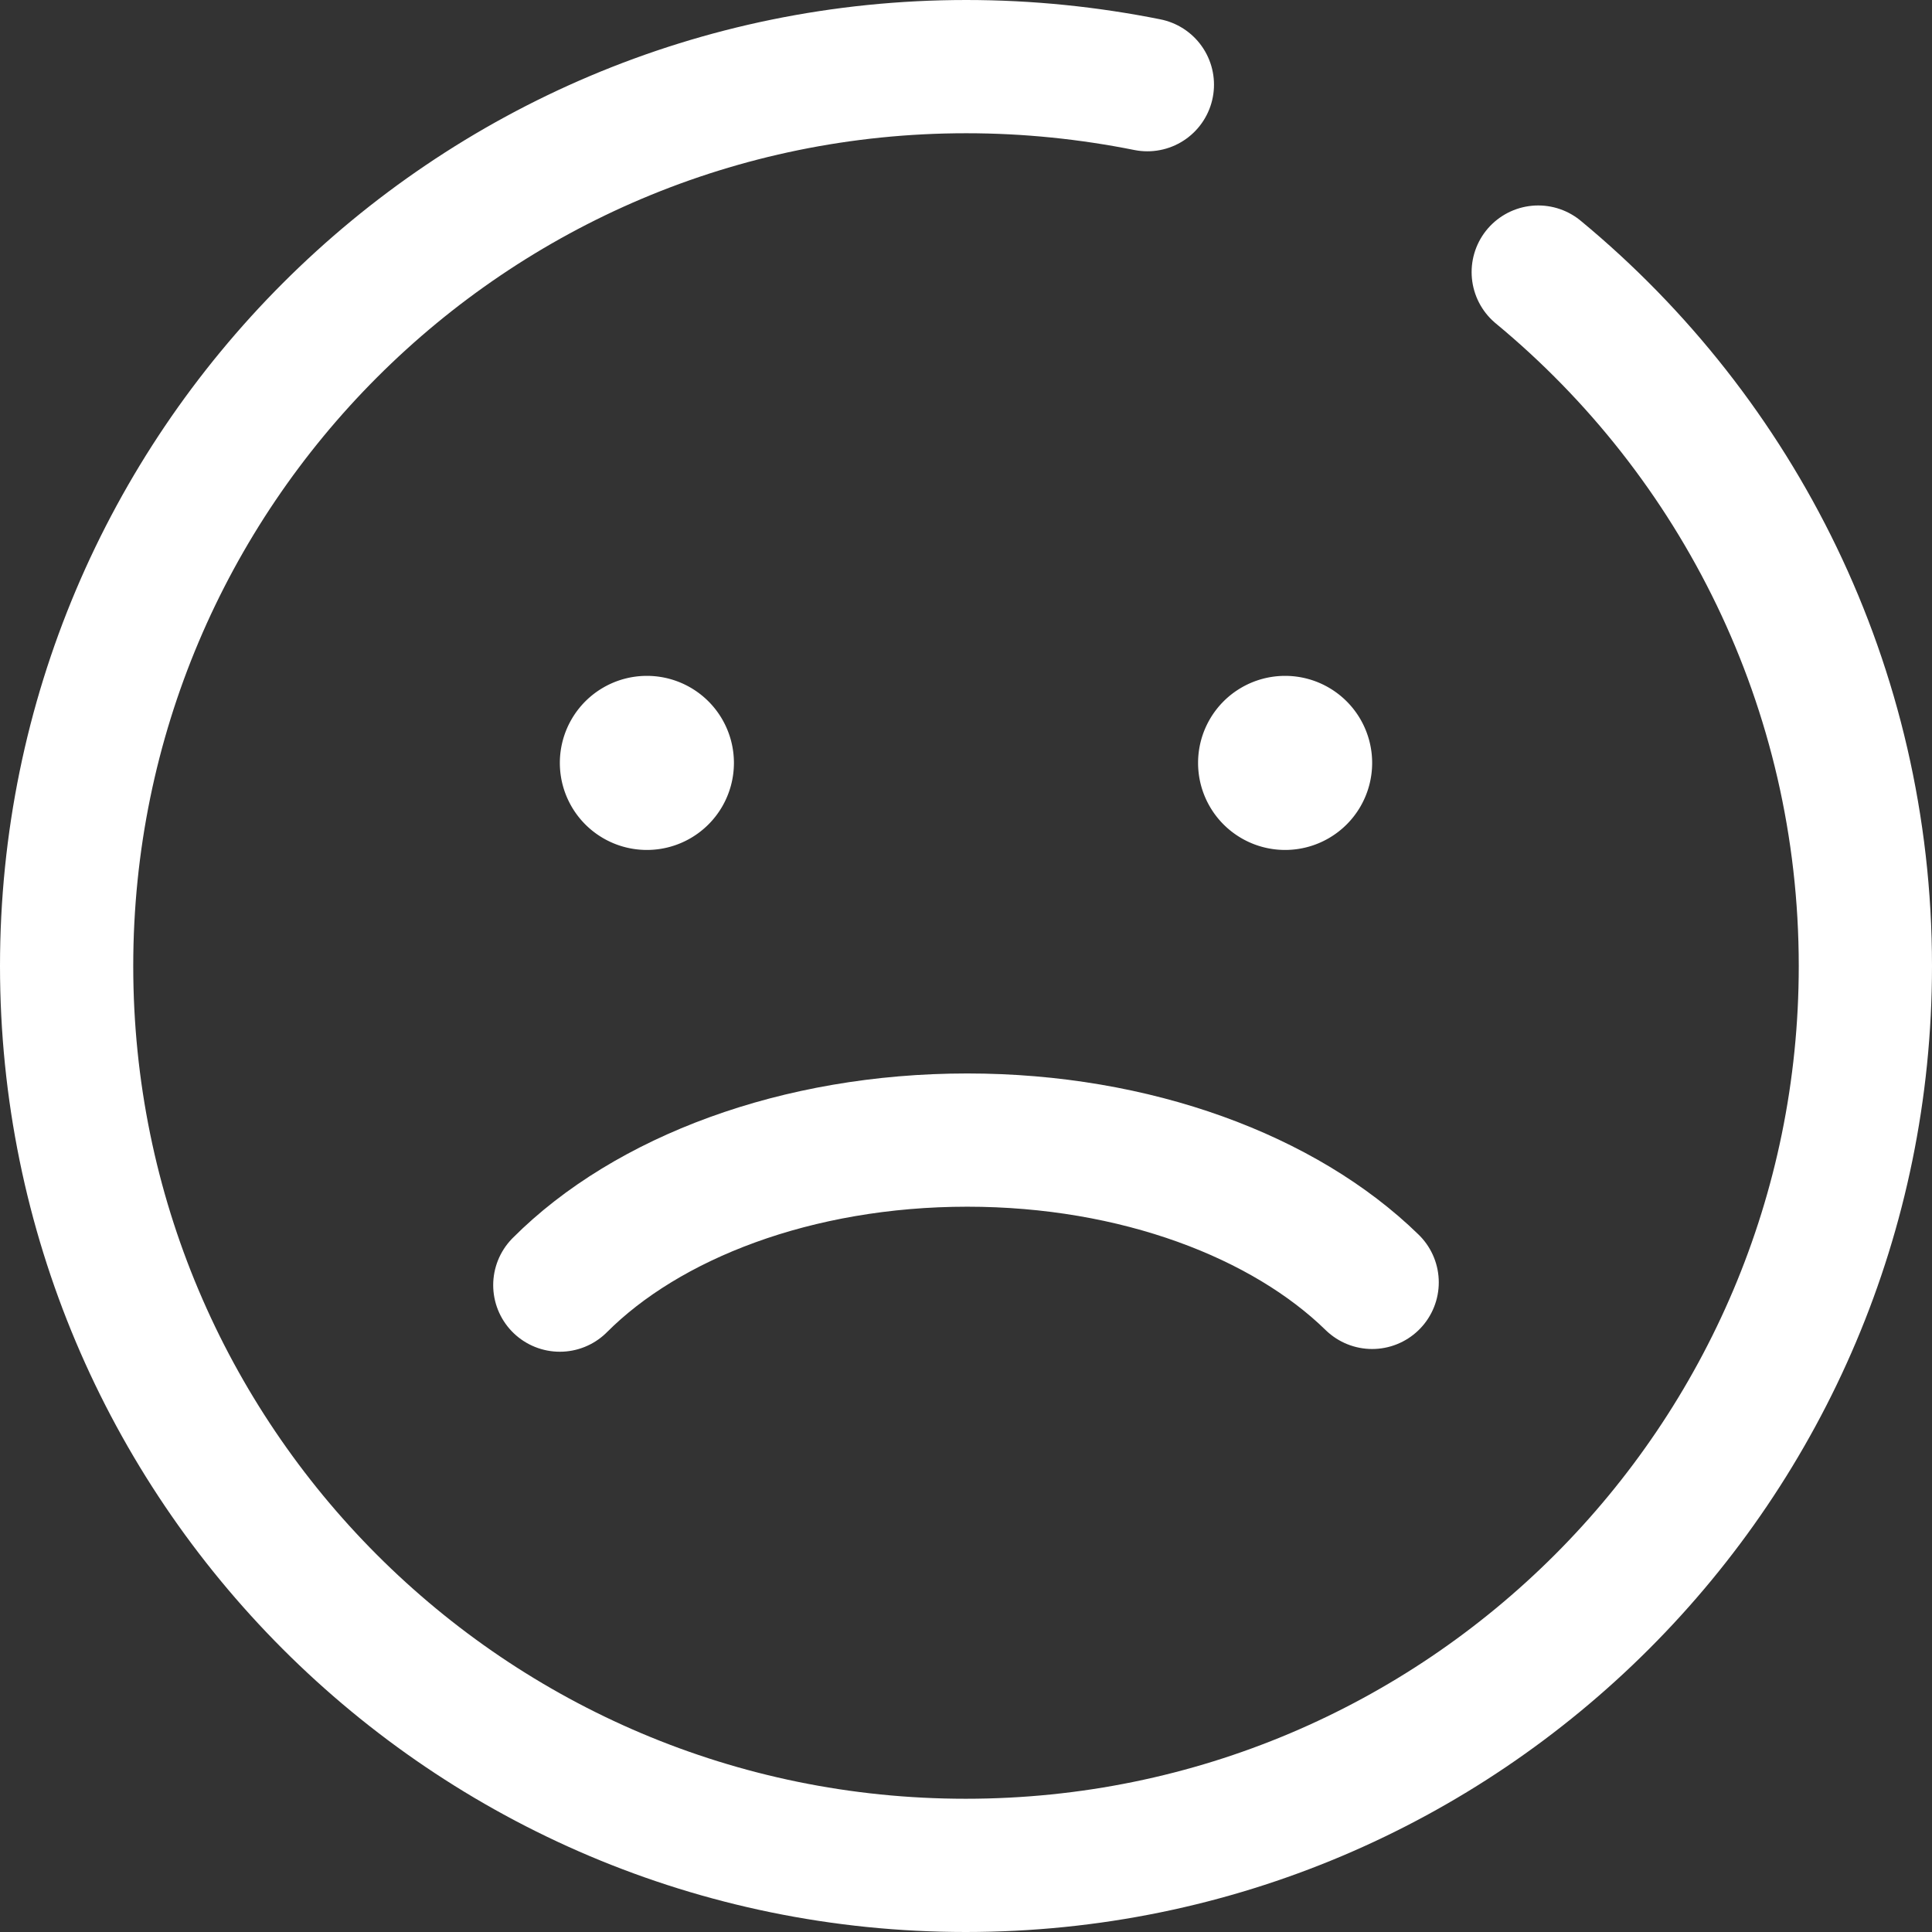 <svg width="58" height="58" fill="none" xmlns="http://www.w3.org/2000/svg"><rect width="100%" height="100%" fill="#333333" stroke="none"/><path d="M46.179 8.168C52.174 13.125 56 20.616 56 29c0 14.903-12.085 27-27.008 27C14.069 56 2 43.903 2 29S14.085 2 29.008 2c1.865 0 3.683.191 5.437.542" stroke="#fff" stroke-width="4" stroke-miterlimit="10" stroke-linecap="round" stroke-linejoin="round"/><path d="M19.42 25.516a2.613 2.613 0 100-5.226 2.613 2.613 0 000 5.226zM38.58 25.516a2.613 2.613 0 100-5.226 2.613 2.613 0 000 5.226z" fill="#fff"/><path d="M16.806 38.58c2.62-2.626 7.12-4.354 12.233-4.354 5.066 0 9.52 1.7 12.154 4.272" stroke="#fff" stroke-width="4" stroke-miterlimit="10" stroke-linecap="round"/></svg>